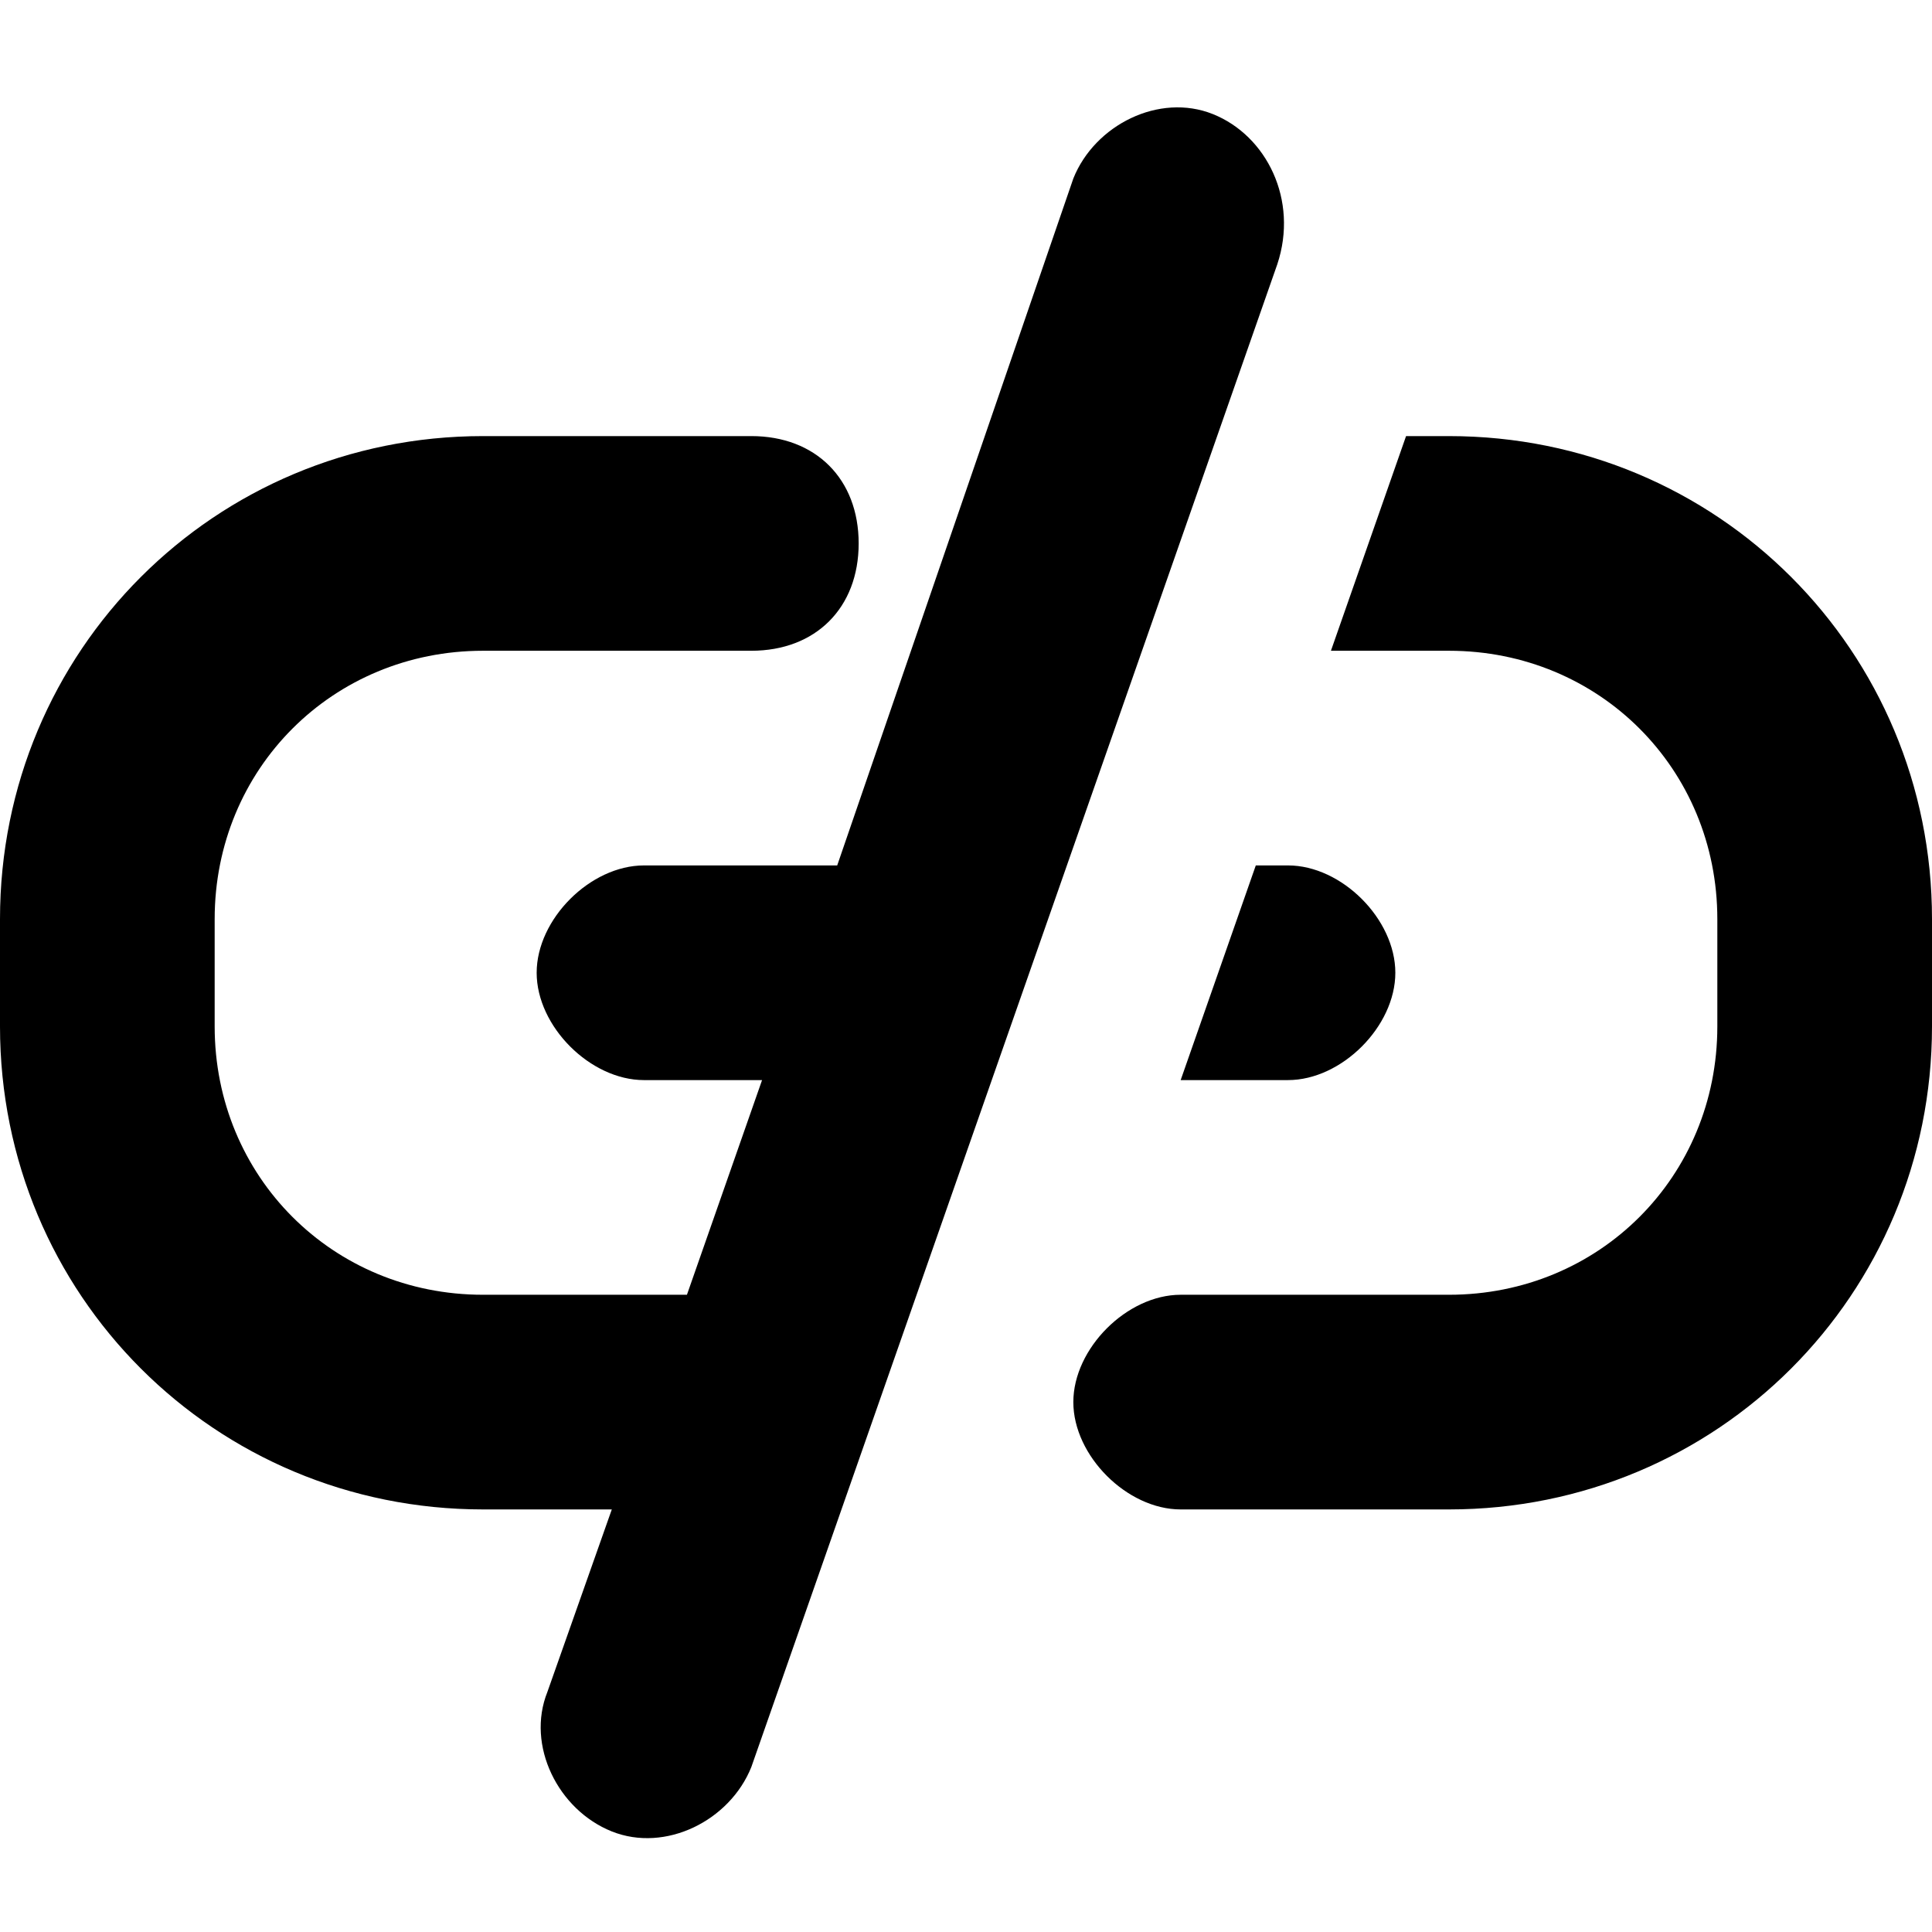 <svg xmlns="http://www.w3.org/2000/svg" viewBox="0 0 18 18"><path d="M13.5 4.063h-.4l-.7 2h1.1c1.4 0 2.5 1.1 2.5 2.5v1c0 1.4-1.1 2.5-2.5 2.5H11c-.5 0-1 .5-1 1s.5 1 1 1h2.5c2.5 0 4.5-2 4.5-4.5v-1c0-2.5-2-4.5-4.5-4.5zm-2.5 6h1c.5 0 1-.5 1-1s-.5-1-1-1h-.3l-.7 2zm.3-9c-.5-.2-1.1.1-1.3.6l-2.2 6.4H6c-.5 0-1 .5-1 1s.5 1 1 1h1.1l-.7 2H4.5c-1.4 0-2.5-1.1-2.5-2.5v-1c0-1.4 1.1-2.5 2.5-2.5H7c.6 0 1-.4 1-1s-.4-1-1-1H4.5c-2.5 0-4.5 2-4.5 4.5v1c0 2.5 2 4.5 4.5 4.5h1.2l-.6 1.7c-.2.5.1 1.1.6 1.3.5.2 1.1-.1 1.3-.6l4.9-14c.2-.6-.1-1.2-.6-1.4z" fill="currentColor" stroke="none"></path></svg>